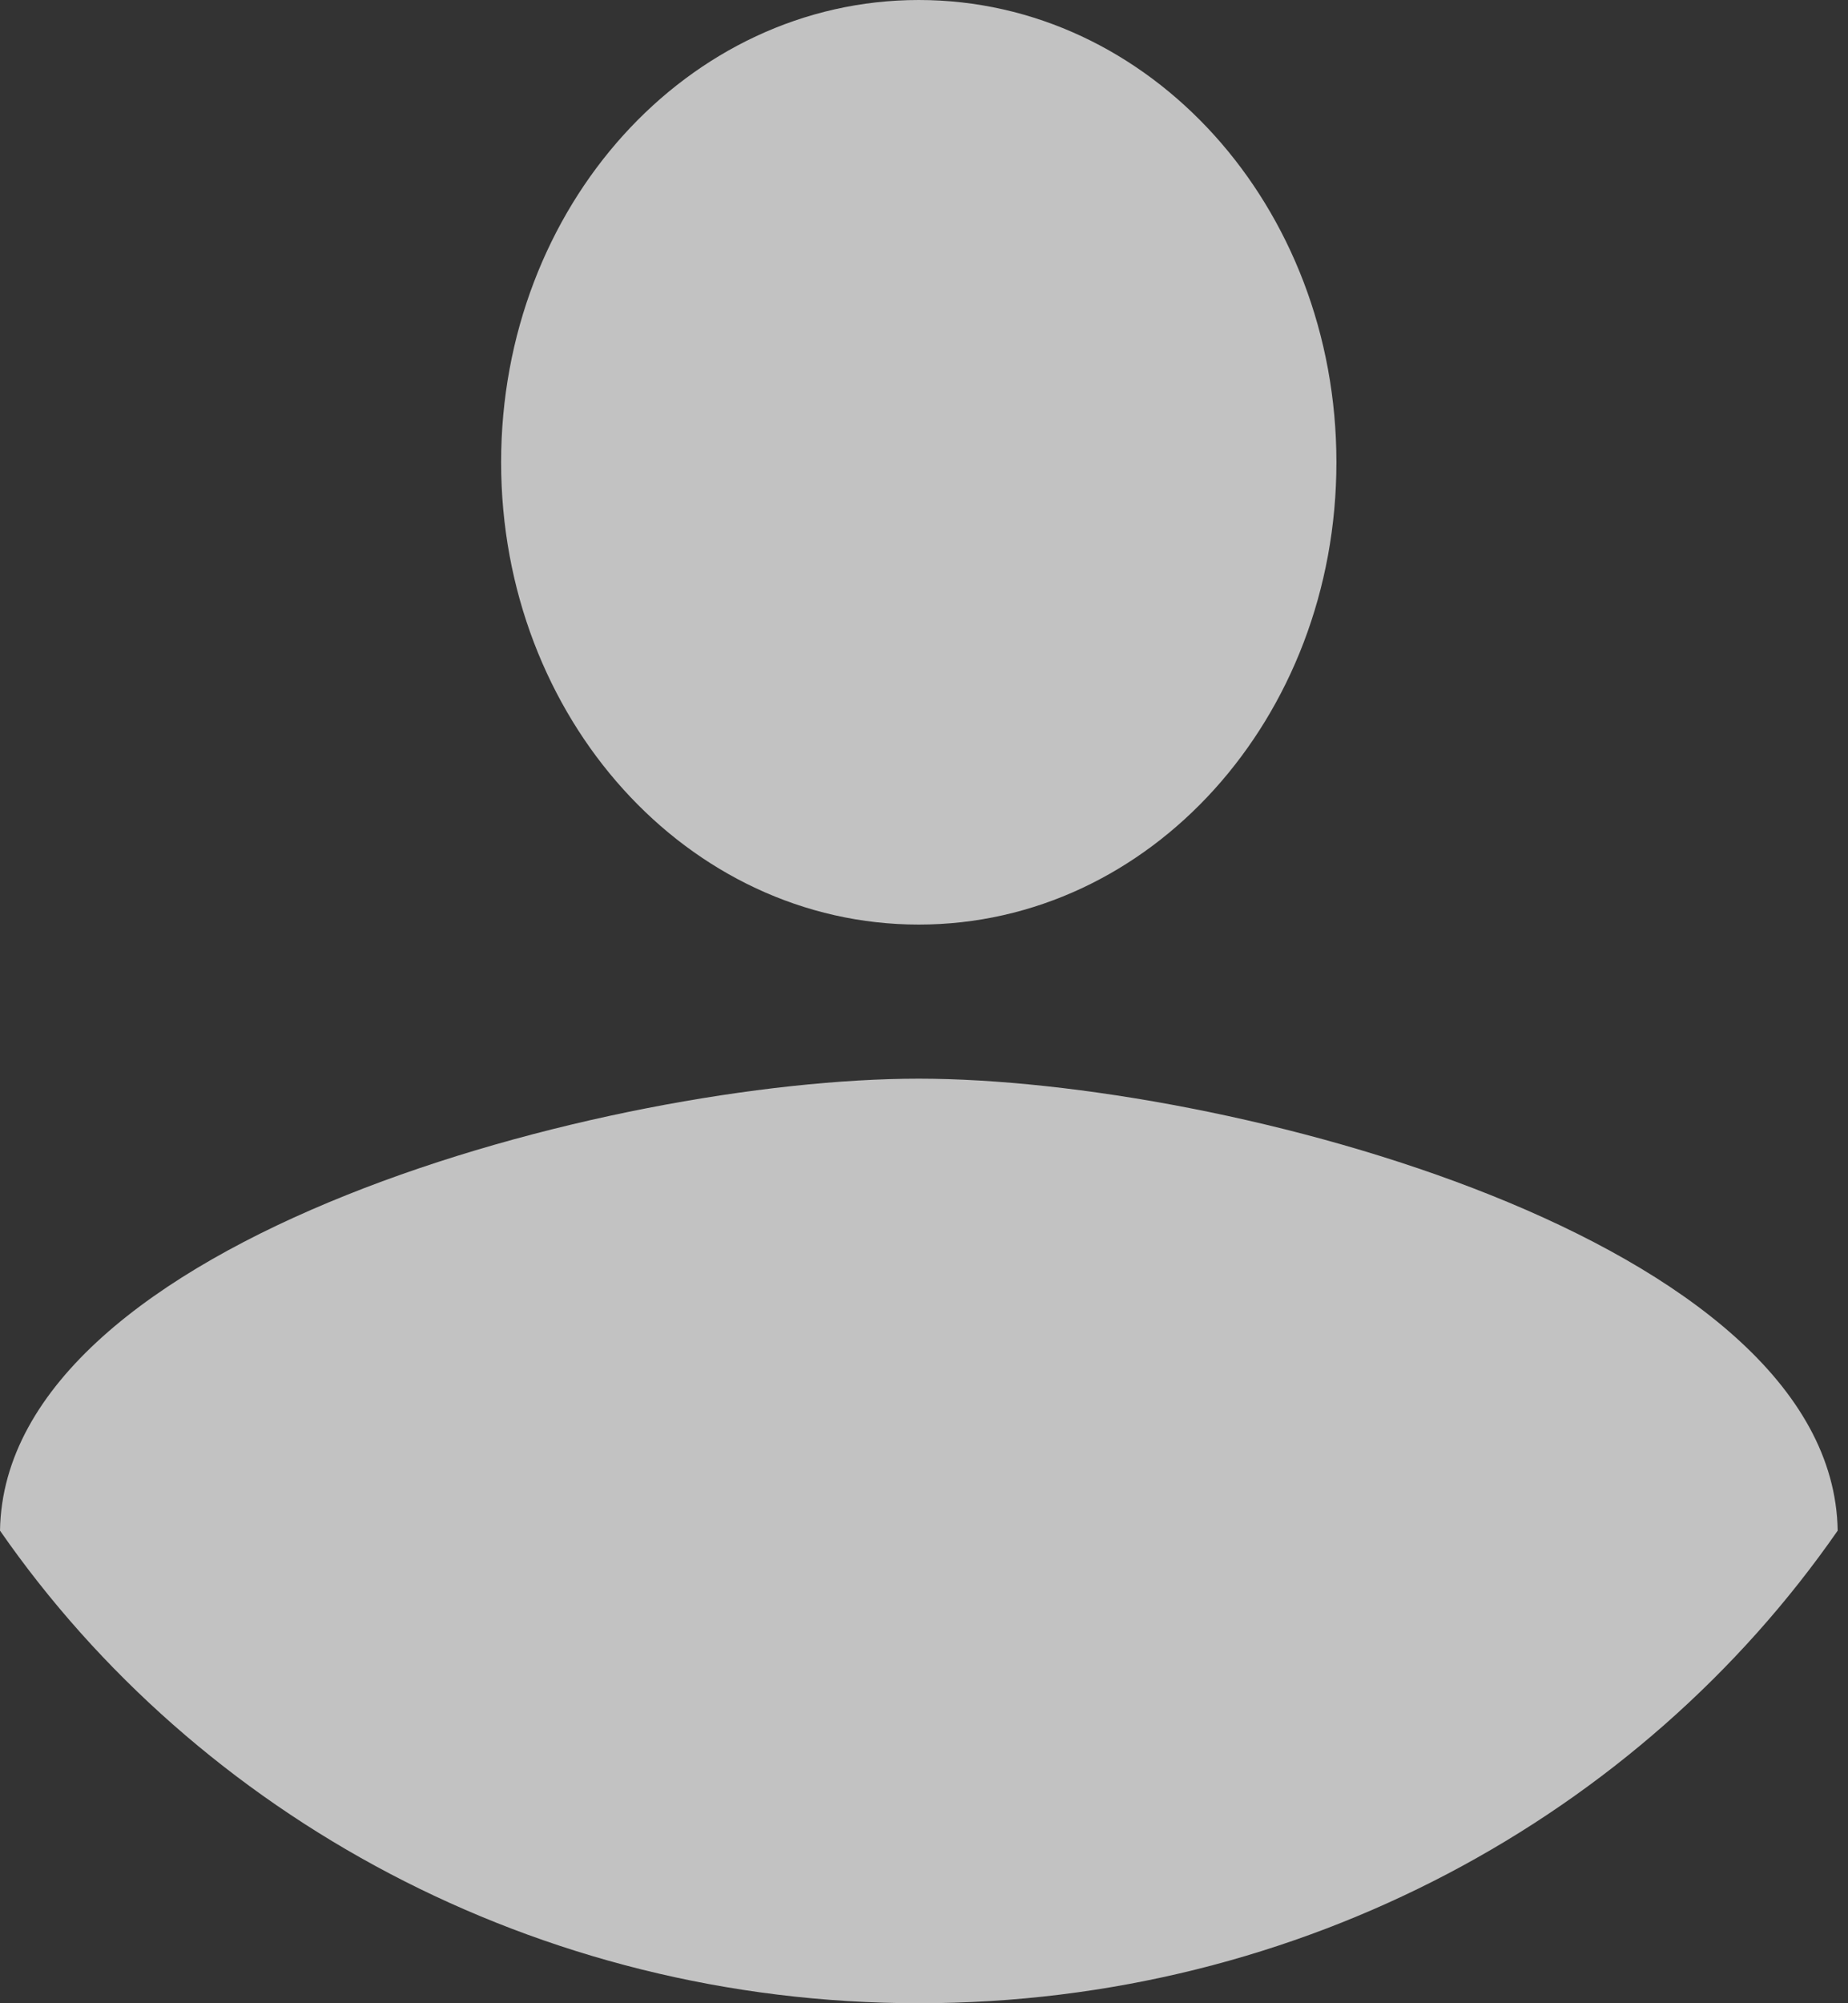 <svg xmlns="http://www.w3.org/2000/svg" width="12" height="13" viewBox="0 0 12 13">
    <rect x="0" y="0" width="12" height="13" fill="#333333" stroke="none"/>
    <g fill="#FFF" fill-rule="evenodd" opacity=".7">
        <path d="M5.966 0c1.501 0 2.712 1.34 2.712 3s-1.21 3-2.712 3c-1.5 0-2.712-1.34-2.712-3s1.212-3 2.712-3zM5.966 13C3.48 13 1.283 11.781 0 9.933.03 8.038 3.978 7 5.966 7c1.98 0 5.937 1.038 5.967 2.933C10.65 11.781 8.453 13 5.966 13z"/>
    </g>
</svg>
